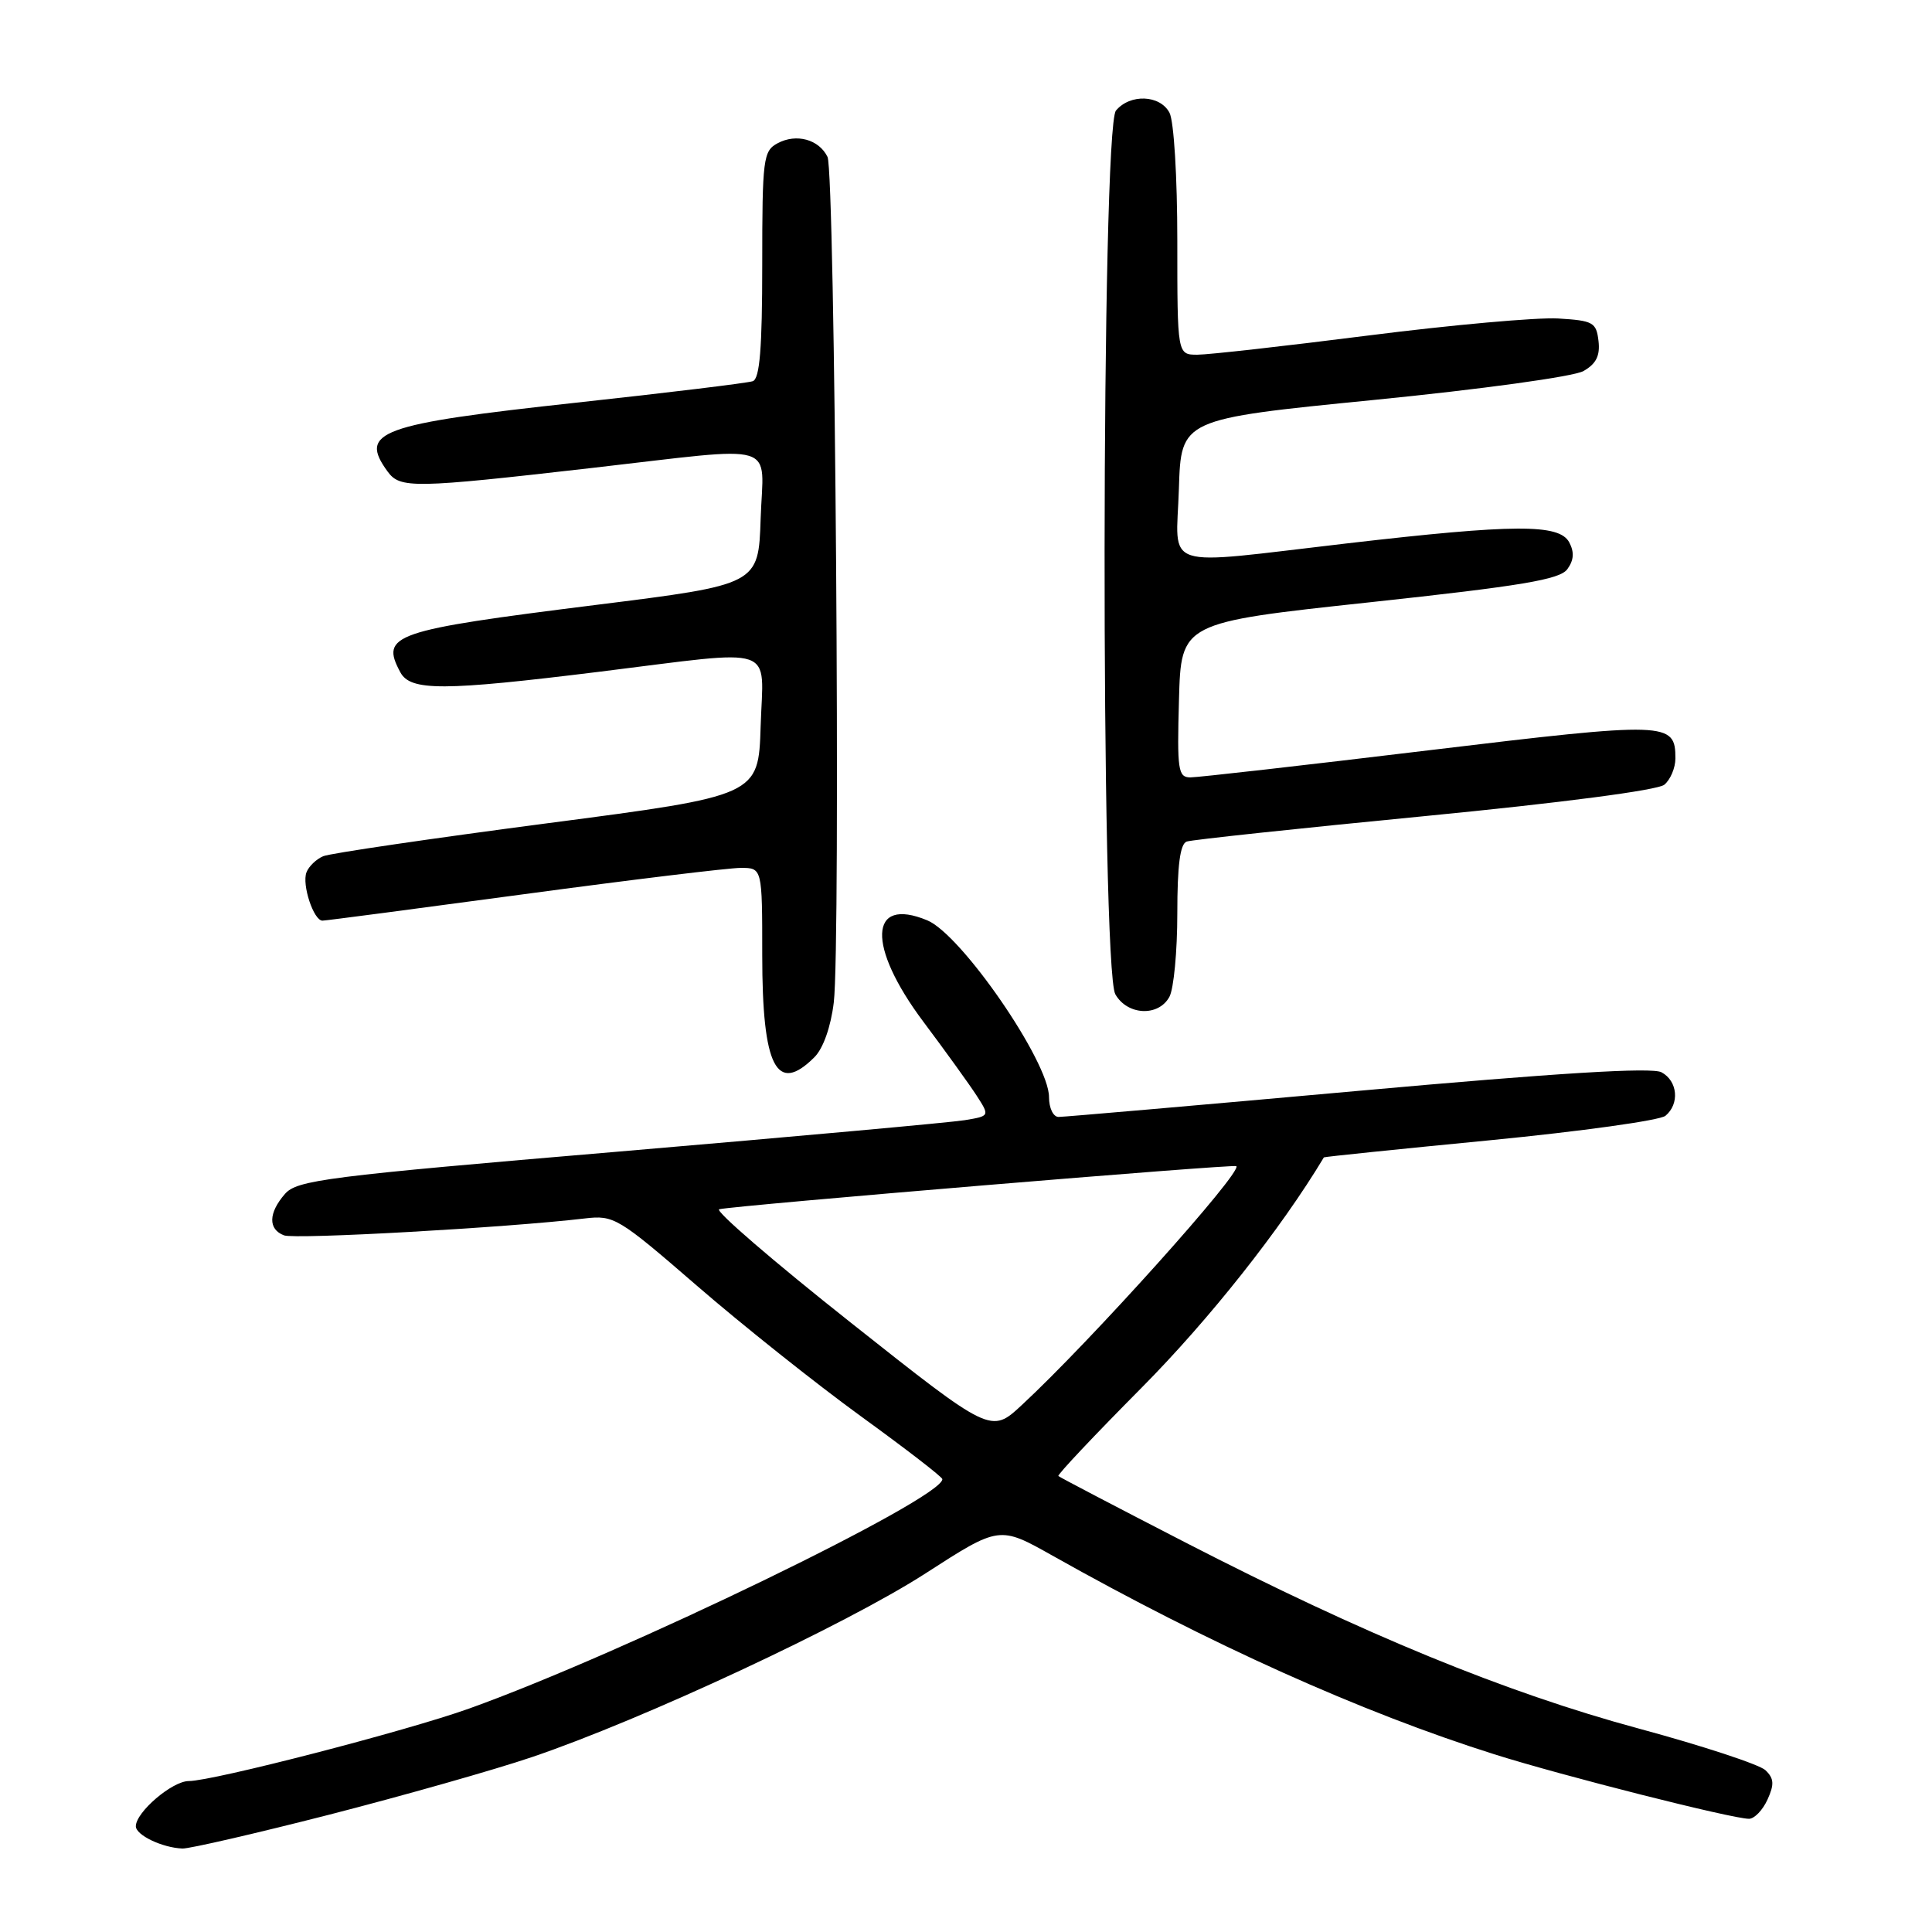 <?xml version="1.0" encoding="UTF-8" standalone="no"?>
<!DOCTYPE svg PUBLIC "-//W3C//DTD SVG 1.1//EN" "http://www.w3.org/Graphics/SVG/1.1/DTD/svg11.dtd" >
<svg xmlns="http://www.w3.org/2000/svg" xmlns:xlink="http://www.w3.org/1999/xlink" version="1.1" viewBox="0 0 256 256">
 <g >
 <path fill="currentColor"
d=" M 43.68 240.44 C 53.48 237.92 65.55 234.50 70.50 232.82 C 85.18 227.85 112.14 215.26 122.64 208.48 C 132.42 202.17 132.42 202.17 139.46 206.13 C 160.30 217.86 180.38 226.89 198.00 232.45 C 206.94 235.28 229.54 241.00 231.75 241.00 C 232.46 241.00 233.56 239.86 234.20 238.46 C 235.12 236.44 235.07 235.65 233.93 234.56 C 233.14 233.81 225.57 231.32 217.10 229.03 C 199.46 224.26 180.66 216.53 157.02 204.36 C 147.95 199.69 140.40 195.74 140.24 195.58 C 140.08 195.41 145.04 190.16 151.26 183.89 C 160.21 174.87 169.74 162.83 175.42 153.36 C 175.46 153.28 185.37 152.26 197.43 151.09 C 209.49 149.91 219.95 148.46 220.68 147.85 C 222.58 146.27 222.31 143.23 220.15 142.08 C 218.87 141.40 206.47 142.16 179.92 144.55 C 158.81 146.45 140.97 148.00 140.27 148.00 C 139.56 148.00 139.00 146.83 139.00 145.37 C 139.00 140.68 127.39 123.82 122.87 121.95 C 115.11 118.73 114.85 125.36 122.34 135.37 C 125.28 139.29 128.46 143.71 129.42 145.19 C 131.15 147.88 131.15 147.88 127.83 148.43 C 126.00 148.73 105.38 150.60 82.00 152.59 C 43.15 155.88 39.35 156.37 37.75 158.21 C 35.56 160.73 35.51 162.88 37.63 163.69 C 39.09 164.25 67.18 162.67 77.50 161.45 C 81.35 161.00 81.91 161.33 92.35 170.37 C 98.32 175.54 108.08 183.31 114.04 187.64 C 120.00 191.96 124.88 195.72 124.87 196.00 C 124.82 198.61 82.59 219.07 62.17 226.39 C 53.89 229.36 28.20 236.00 25.01 236.00 C 22.82 236.00 18.00 240.12 18.00 241.99 C 18.00 243.16 21.50 244.84 24.18 244.94 C 25.10 244.97 33.87 242.95 43.68 240.44 Z  M 107.92 140.08 C 109.08 138.92 110.09 136.06 110.48 132.83 C 111.41 125.21 110.65 22.84 109.65 20.79 C 108.52 18.47 105.52 17.65 103.04 18.98 C 101.13 20.00 101.00 21.00 101.00 35.07 C 101.00 46.16 100.67 50.18 99.75 50.51 C 99.06 50.75 88.56 52.03 76.41 53.35 C 50.22 56.20 47.50 57.19 51.36 62.48 C 53.02 64.75 54.73 64.72 78.41 62.01 C 103.70 59.12 101.13 58.35 100.79 68.73 C 100.50 77.46 100.50 77.46 79.00 80.15 C 52.01 83.53 50.37 84.09 53.04 89.07 C 54.38 91.59 58.70 91.57 79.50 89.00 C 103.35 86.05 101.13 85.29 100.79 96.22 C 100.50 105.43 100.50 105.43 72.50 109.09 C 57.10 111.11 43.75 113.07 42.83 113.45 C 41.91 113.84 40.91 114.80 40.61 115.59 C 39.98 117.22 41.56 122.00 42.73 121.99 C 43.15 121.99 55.15 120.41 69.40 118.49 C 83.64 116.57 96.58 115.00 98.15 115.00 C 101.00 115.00 101.00 115.00 101.00 126.57 C 101.00 141.39 102.90 145.10 107.92 140.08 Z  M 154.96 132.07 C 155.53 131.00 156.00 126.04 156.00 121.03 C 156.00 114.65 156.37 111.81 157.25 111.51 C 157.94 111.27 172.12 109.76 188.78 108.14 C 206.96 106.37 219.64 104.71 220.53 103.98 C 221.34 103.31 222.00 101.74 222.00 100.50 C 222.00 95.63 221.04 95.60 189.30 99.42 C 172.91 101.40 158.70 103.01 157.72 103.01 C 156.10 103.00 155.96 102.03 156.22 92.75 C 156.50 82.50 156.50 82.50 181.47 79.81 C 201.70 77.63 206.68 76.79 207.68 75.42 C 208.55 74.23 208.62 73.16 207.93 71.86 C 206.61 69.40 200.67 69.43 178.50 72.00 C 153.41 74.91 155.87 75.71 156.21 64.76 C 156.50 55.53 156.50 55.53 182.00 53.00 C 196.31 51.58 208.51 49.90 209.81 49.17 C 211.49 48.22 212.04 47.14 211.81 45.18 C 211.52 42.71 211.10 42.48 206.45 42.20 C 203.67 42.04 192.38 43.05 181.36 44.45 C 170.34 45.85 160.13 47.00 158.66 47.00 C 156.00 47.00 156.00 47.00 156.00 31.93 C 156.00 23.46 155.55 16.02 154.96 14.93 C 153.70 12.56 149.74 12.41 147.87 14.65 C 145.92 17.01 145.83 128.33 147.79 131.75 C 149.39 134.56 153.53 134.74 154.96 132.07 Z  M 112.70 175.23 C 102.47 167.13 94.64 160.38 95.30 160.23 C 97.52 159.72 163.50 154.22 163.82 154.52 C 164.66 155.28 144.49 177.75 135.40 186.17 C 131.31 189.97 131.31 189.97 112.70 175.23 Z "/>
</g>
</svg>